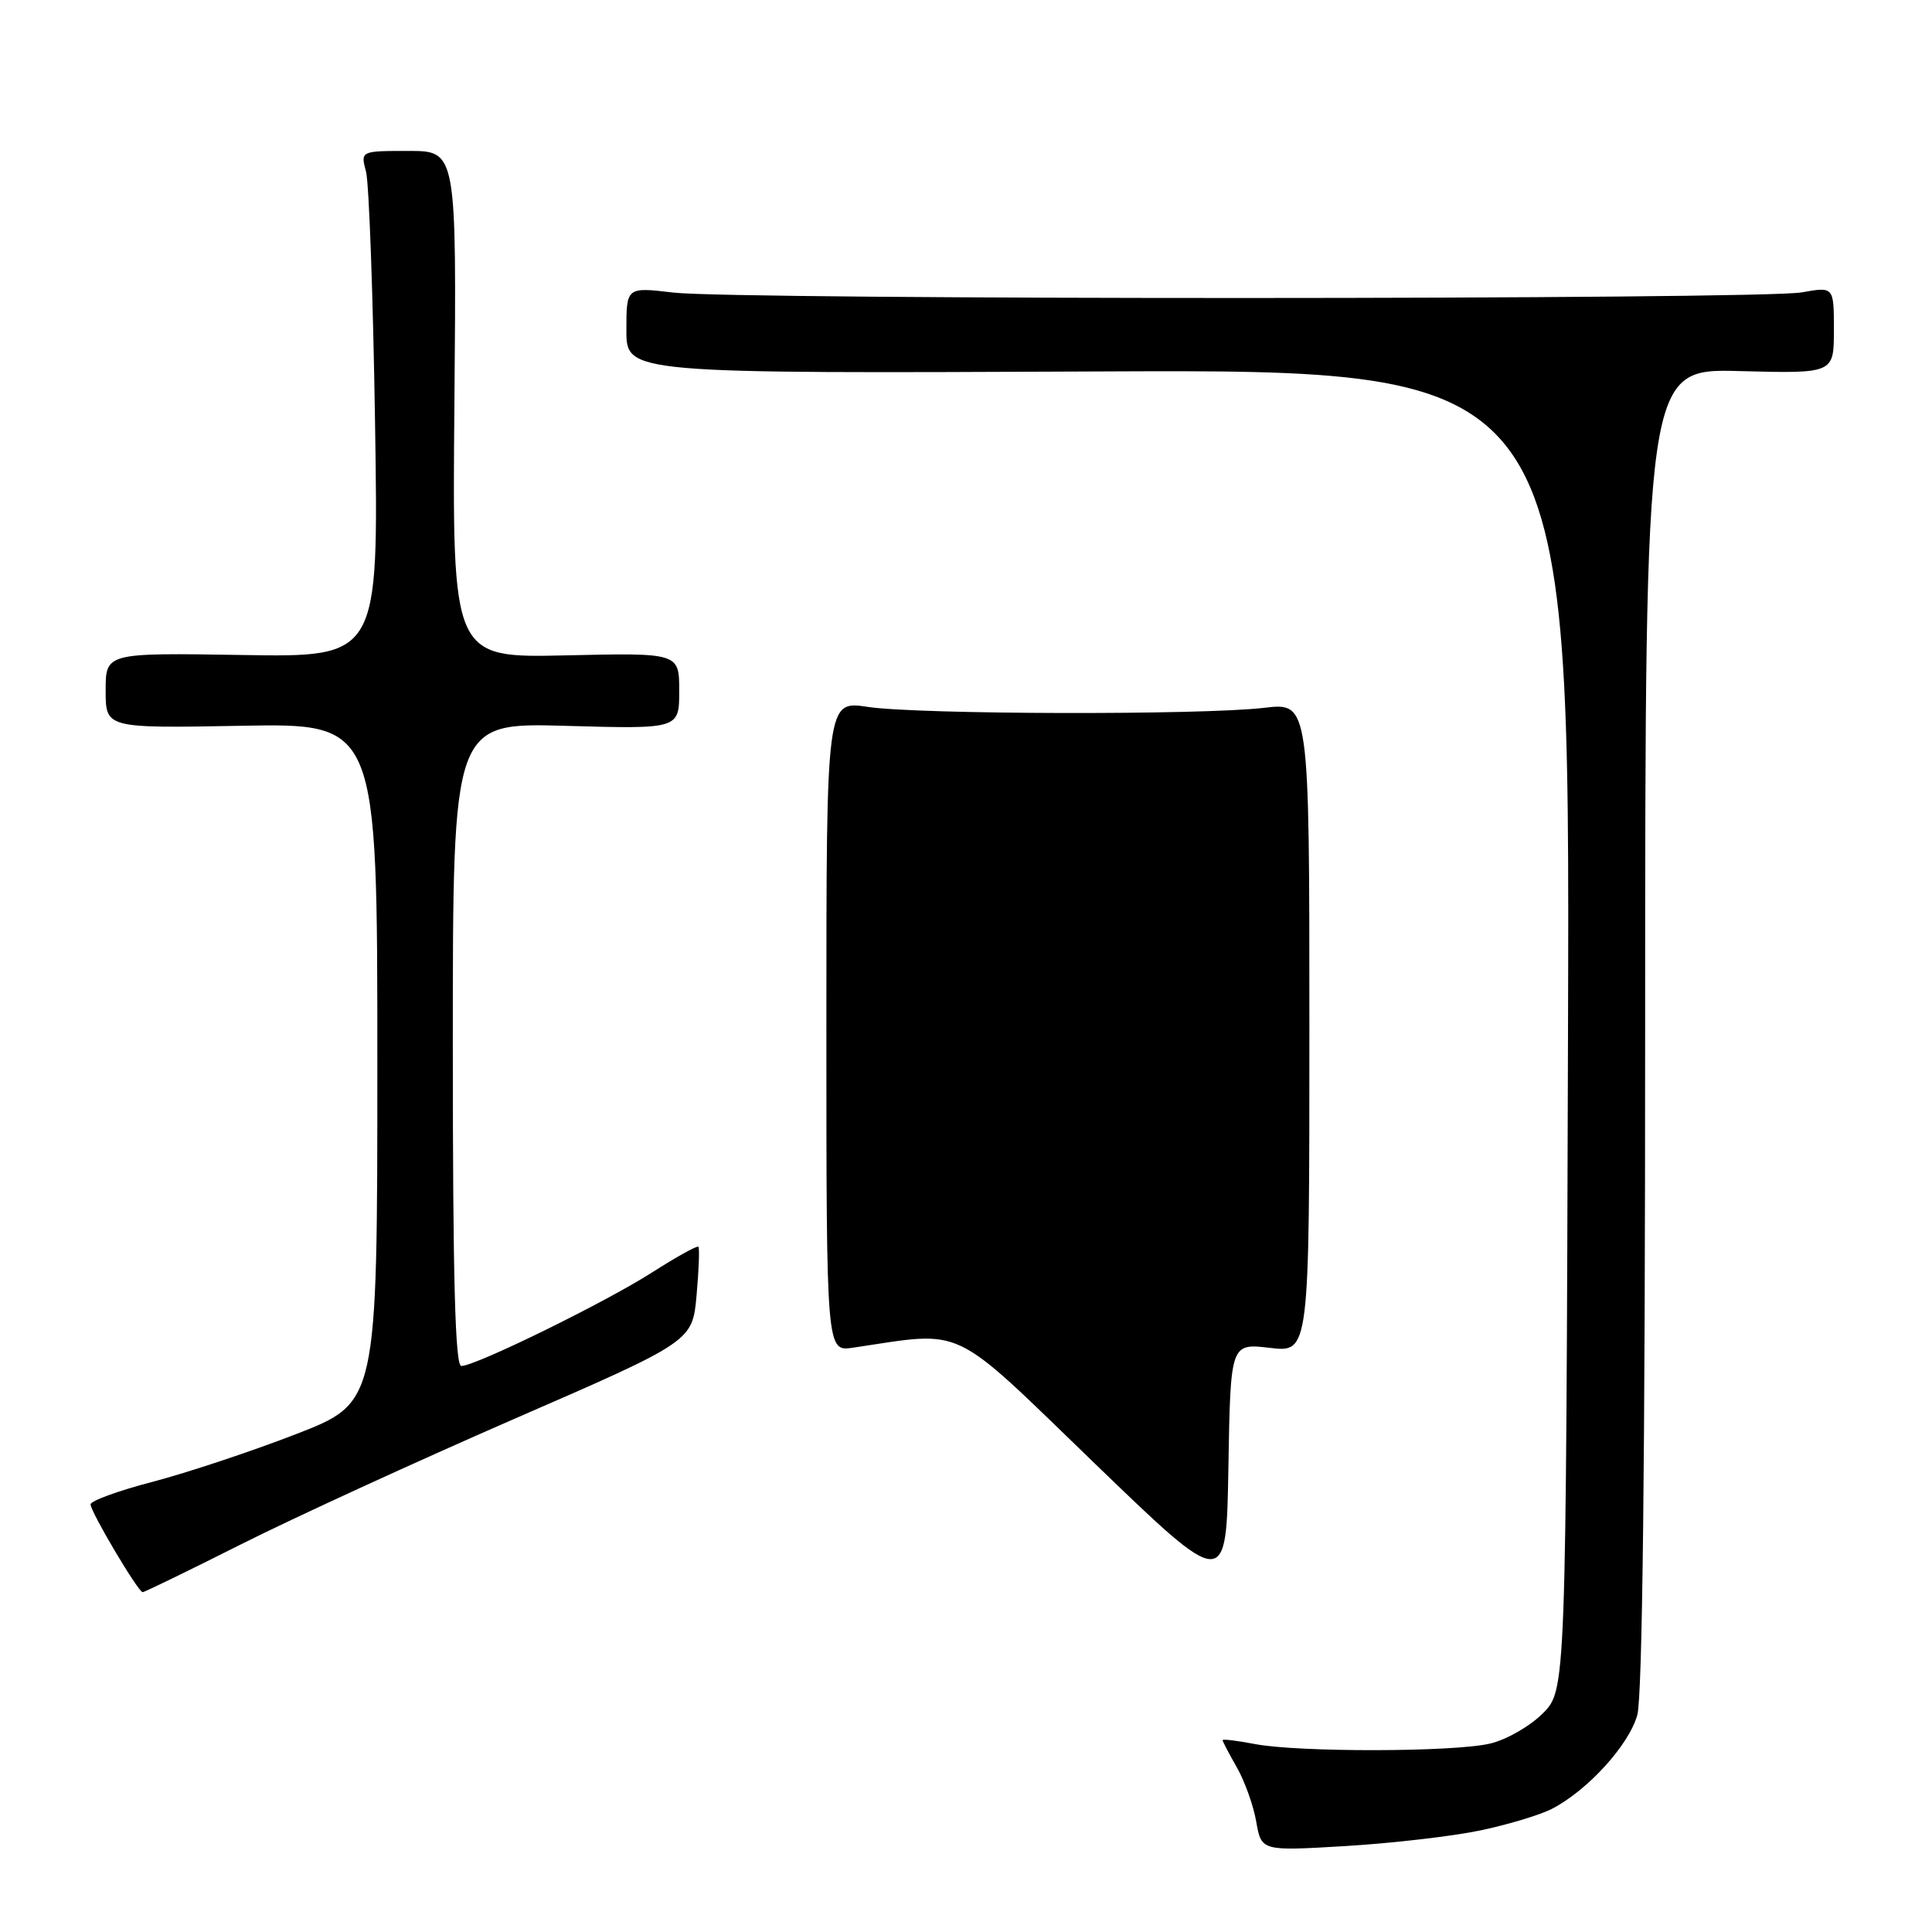 <?xml version="1.0" encoding="UTF-8" standalone="no"?>
<!DOCTYPE svg PUBLIC "-//W3C//DTD SVG 1.1//EN" "http://www.w3.org/Graphics/SVG/1.1/DTD/svg11.dtd" >
<svg xmlns="http://www.w3.org/2000/svg" xmlns:xlink="http://www.w3.org/1999/xlink" version="1.1" viewBox="0 0 256 256">
 <g >
 <path fill="currentColor"
d=" M 196.16 242.54 C 199.83 241.77 204.10 240.48 205.66 239.67 C 210.39 237.22 215.85 231.21 216.95 227.25 C 217.63 224.78 217.99 193.57 217.99 136.17 C 218.00 48.84 218.00 48.84 230.50 49.17 C 243.00 49.50 243.00 49.50 243.00 43.74 C 243.00 37.98 243.00 37.98 238.75 38.74 C 233.30 39.72 97.54 39.74 89.25 38.77 C 83.00 38.03 83.00 38.03 83.00 43.77 C 83.00 49.50 83.00 49.50 145.52 49.22 C 208.03 48.94 208.03 48.94 207.77 136.45 C 207.50 223.96 207.50 223.96 204.41 227.05 C 202.71 228.75 199.56 230.55 197.41 231.04 C 192.56 232.17 171.99 232.20 166.25 231.09 C 163.91 230.64 162.00 230.41 162.00 230.58 C 162.00 230.75 162.85 232.37 163.89 234.19 C 164.93 236.01 166.09 239.25 166.46 241.39 C 167.14 245.28 167.14 245.28 178.32 244.61 C 184.47 244.24 192.50 243.31 196.16 242.54 Z  M 31.90 204.65 C 38.83 201.16 55.13 193.68 68.12 188.02 C 91.75 177.74 91.75 177.74 92.30 171.63 C 92.60 168.27 92.71 165.38 92.54 165.20 C 92.36 165.03 89.61 166.56 86.41 168.60 C 80.21 172.57 63.02 181.00 61.13 181.00 C 60.31 181.00 60.00 169.49 60.00 138.38 C 60.00 95.75 60.00 95.75 75.00 96.18 C 90.00 96.60 90.00 96.60 90.00 91.55 C 90.00 86.50 90.00 86.50 74.96 86.84 C 59.92 87.18 59.92 87.18 60.21 53.59 C 60.50 20.00 60.50 20.00 54.13 20.00 C 47.77 20.00 47.77 20.00 48.50 22.75 C 48.90 24.26 49.44 39.36 49.70 56.29 C 50.17 87.09 50.17 87.09 32.09 86.79 C 14.00 86.50 14.00 86.50 14.00 91.50 C 14.00 96.50 14.00 96.50 32.00 96.17 C 50.00 95.84 50.00 95.84 50.00 140.84 C 50.00 185.85 50.00 185.85 39.25 190.02 C 33.34 192.31 24.79 195.15 20.25 196.34 C 15.71 197.52 12.00 198.87 12.00 199.34 C 12.00 200.32 18.29 210.93 18.90 210.97 C 19.11 210.99 24.96 208.14 31.90 204.65 Z  M 168.27 178.60 C 173.50 179.22 173.50 179.22 173.50 136.15 C 173.50 93.08 173.50 93.08 167.50 93.79 C 159.20 94.77 121.71 94.68 115.00 93.67 C 109.50 92.83 109.50 92.83 109.50 135.96 C 109.50 179.09 109.50 179.09 113.00 178.58 C 128.06 176.35 125.71 175.23 145.00 193.86 C 162.50 210.75 162.50 210.75 162.77 194.37 C 163.05 177.99 163.05 177.99 168.27 178.60 Z "/>
</g>
</svg>